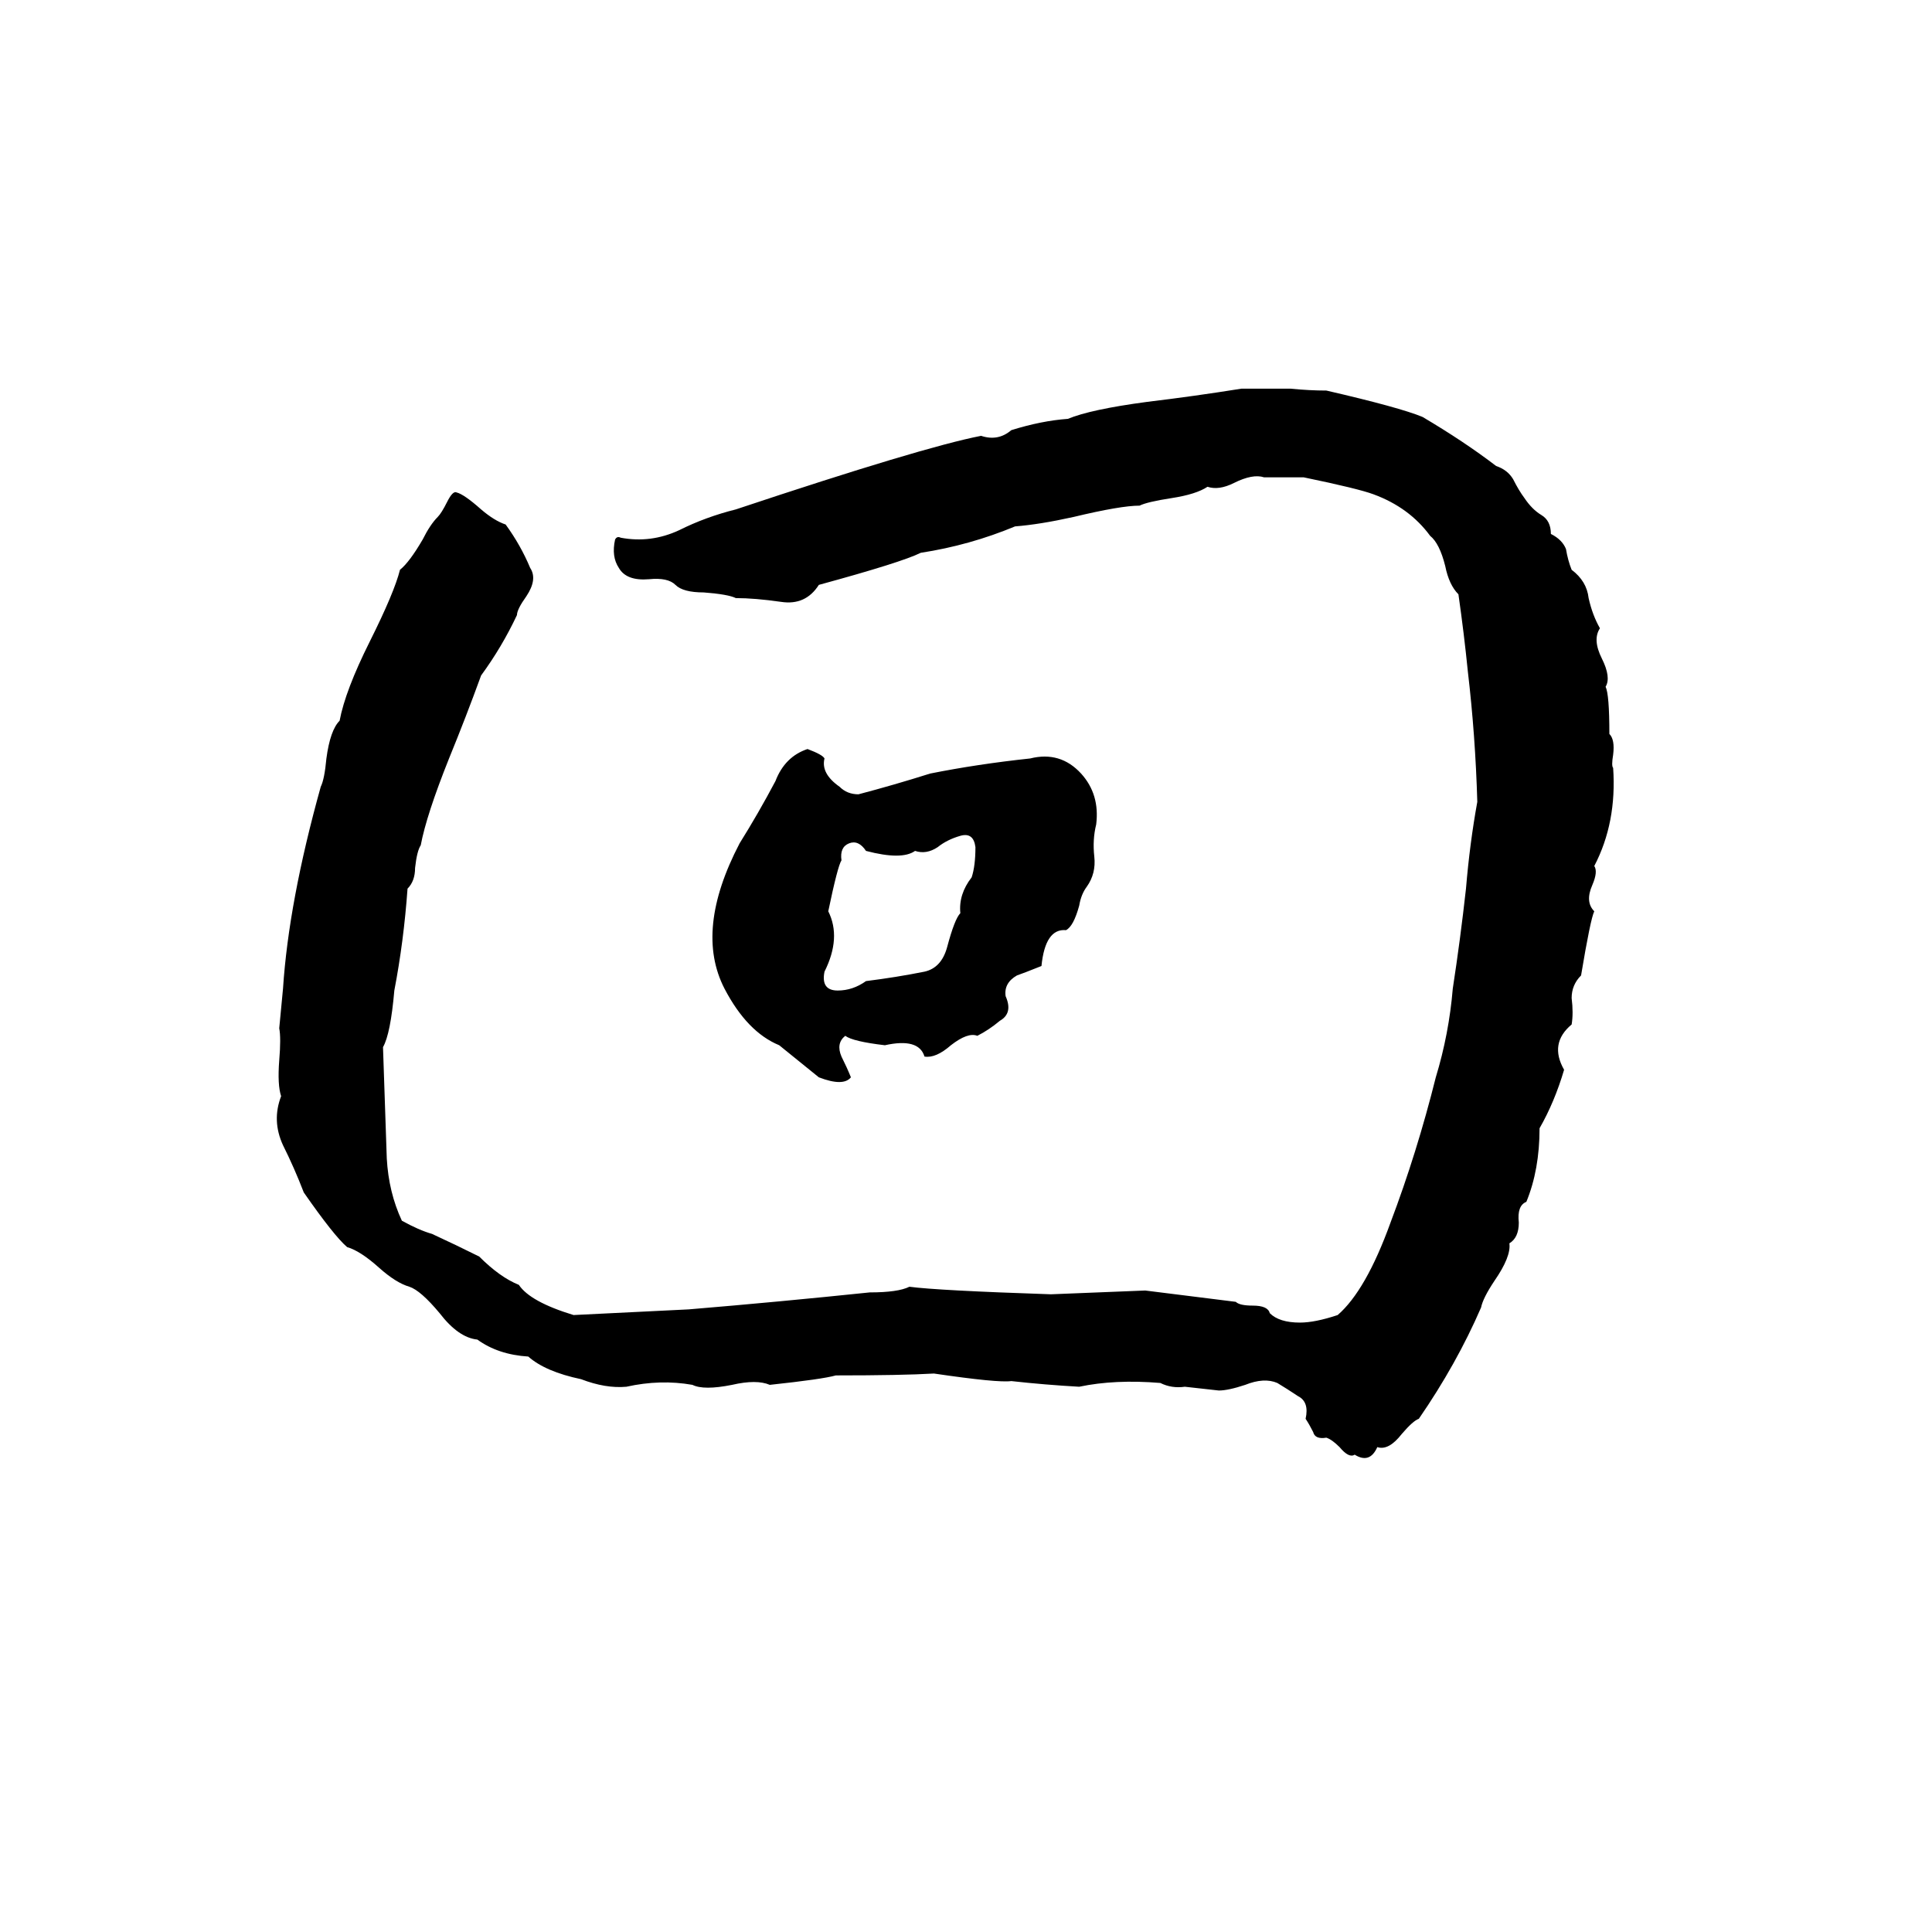 <svg xmlns="http://www.w3.org/2000/svg" viewBox="0 -800 1024 1024">
	<path fill="#000000" d="M658 -594H684Q694 -593 703 -593Q742 -584 754 -579Q776 -566 793 -553Q799 -551 802 -546Q805 -540 808 -536Q812 -530 817 -527Q822 -524 822 -517Q828 -514 830 -509Q831 -503 833 -498Q841 -492 842 -483Q844 -474 848 -467Q844 -461 849 -451Q854 -441 851 -436Q853 -432 853 -411Q856 -408 855 -400Q854 -394 855 -393Q857 -364 845 -341Q847 -338 844 -331Q840 -322 845 -317Q843 -313 838 -283Q833 -278 833 -271Q834 -263 833 -257Q821 -247 829 -233Q824 -216 816 -202Q816 -180 809 -163Q804 -161 805 -152Q805 -144 800 -141Q801 -134 792 -121Q786 -112 785 -107Q772 -77 752 -48Q749 -47 743 -40Q736 -31 730 -33Q726 -24 718 -29Q715 -27 710 -33Q706 -37 703 -38Q697 -37 696 -41Q694 -45 692 -48Q694 -57 688 -60Q682 -64 677 -67Q670 -70 660 -66Q651 -63 646 -63L628 -65Q621 -64 615 -67Q591 -69 572 -65Q554 -66 536 -68Q529 -67 495 -72Q478 -71 443 -71Q436 -69 408 -66Q401 -69 388 -66Q373 -63 367 -66Q350 -69 332 -65Q321 -64 308 -69Q289 -73 280 -81Q264 -82 253 -90Q243 -91 233 -104Q223 -116 217 -118Q210 -120 201 -128Q191 -137 184 -139Q177 -145 161 -168Q156 -181 150 -193Q144 -206 149 -219Q147 -225 148 -238Q149 -250 148 -255Q149 -265 150 -276Q153 -322 170 -383Q172 -387 173 -398Q175 -413 180 -418Q183 -434 196 -460Q209 -486 212 -498Q217 -502 224 -514Q228 -522 232 -526Q234 -528 237 -534Q240 -540 242 -539Q246 -538 255 -530Q262 -524 268 -522Q276 -511 281 -499Q285 -493 279 -484Q274 -477 274 -474Q266 -457 255 -442Q247 -420 238 -398Q226 -368 223 -352Q221 -349 220 -340Q220 -333 216 -329Q214 -301 209 -275Q207 -252 203 -245Q204 -215 205 -186Q206 -168 213 -153Q222 -148 229 -146Q242 -140 254 -134Q265 -123 275 -119Q281 -110 304 -103L365 -106Q413 -110 461 -115Q476 -115 482 -118Q497 -116 557 -114Q582 -115 607 -116Q631 -113 655 -110Q657 -108 664 -108Q672 -108 673 -104Q678 -99 689 -99Q697 -99 709 -103Q724 -116 737 -152Q751 -189 761 -229Q768 -252 770 -276Q774 -302 777 -329Q779 -353 783 -375Q782 -410 778 -444Q776 -464 773 -485Q768 -490 766 -500Q763 -512 758 -516Q747 -531 728 -538Q720 -541 691 -547Q681 -547 670 -547Q664 -549 654 -544Q646 -540 640 -542Q634 -538 621 -536Q608 -534 604 -532Q594 -532 569 -526Q551 -522 538 -521Q514 -511 488 -507Q478 -502 434 -490Q427 -479 414 -481Q400 -483 390 -483Q386 -485 373 -486Q362 -486 358 -490Q354 -494 344 -493Q332 -492 328 -499Q324 -505 326 -514Q327 -516 329 -515Q345 -512 360 -519Q374 -526 390 -530Q489 -563 520 -569Q529 -566 536 -572Q552 -577 566 -578Q578 -583 608 -587Q633 -590 658 -594ZM428 -403Q436 -400 437 -398Q435 -390 445 -383Q449 -379 455 -379Q474 -384 493 -390Q518 -395 546 -398Q562 -402 573 -390Q583 -379 581 -363Q579 -355 580 -346Q581 -337 576 -330Q573 -326 572 -320Q569 -309 565 -307Q554 -308 552 -288Q542 -284 539 -283Q532 -279 533 -272Q537 -263 530 -259Q524 -254 518 -251Q513 -253 504 -246Q496 -239 490 -240Q487 -250 469 -246Q452 -248 448 -251Q443 -247 446 -240Q449 -234 451 -229Q447 -224 434 -229L413 -246Q396 -253 384 -276Q368 -307 392 -353Q402 -369 411 -386Q416 -399 428 -403ZM509 -357Q502 -355 497 -351Q491 -347 485 -349Q478 -344 459 -349Q455 -355 450 -353Q445 -351 446 -344Q444 -341 439 -317Q446 -303 437 -285Q435 -275 444 -275Q452 -275 459 -280Q475 -282 490 -285Q499 -287 502 -298Q506 -313 509 -316Q508 -326 515 -335Q517 -341 517 -351Q516 -359 509 -357Z"/>
</svg>